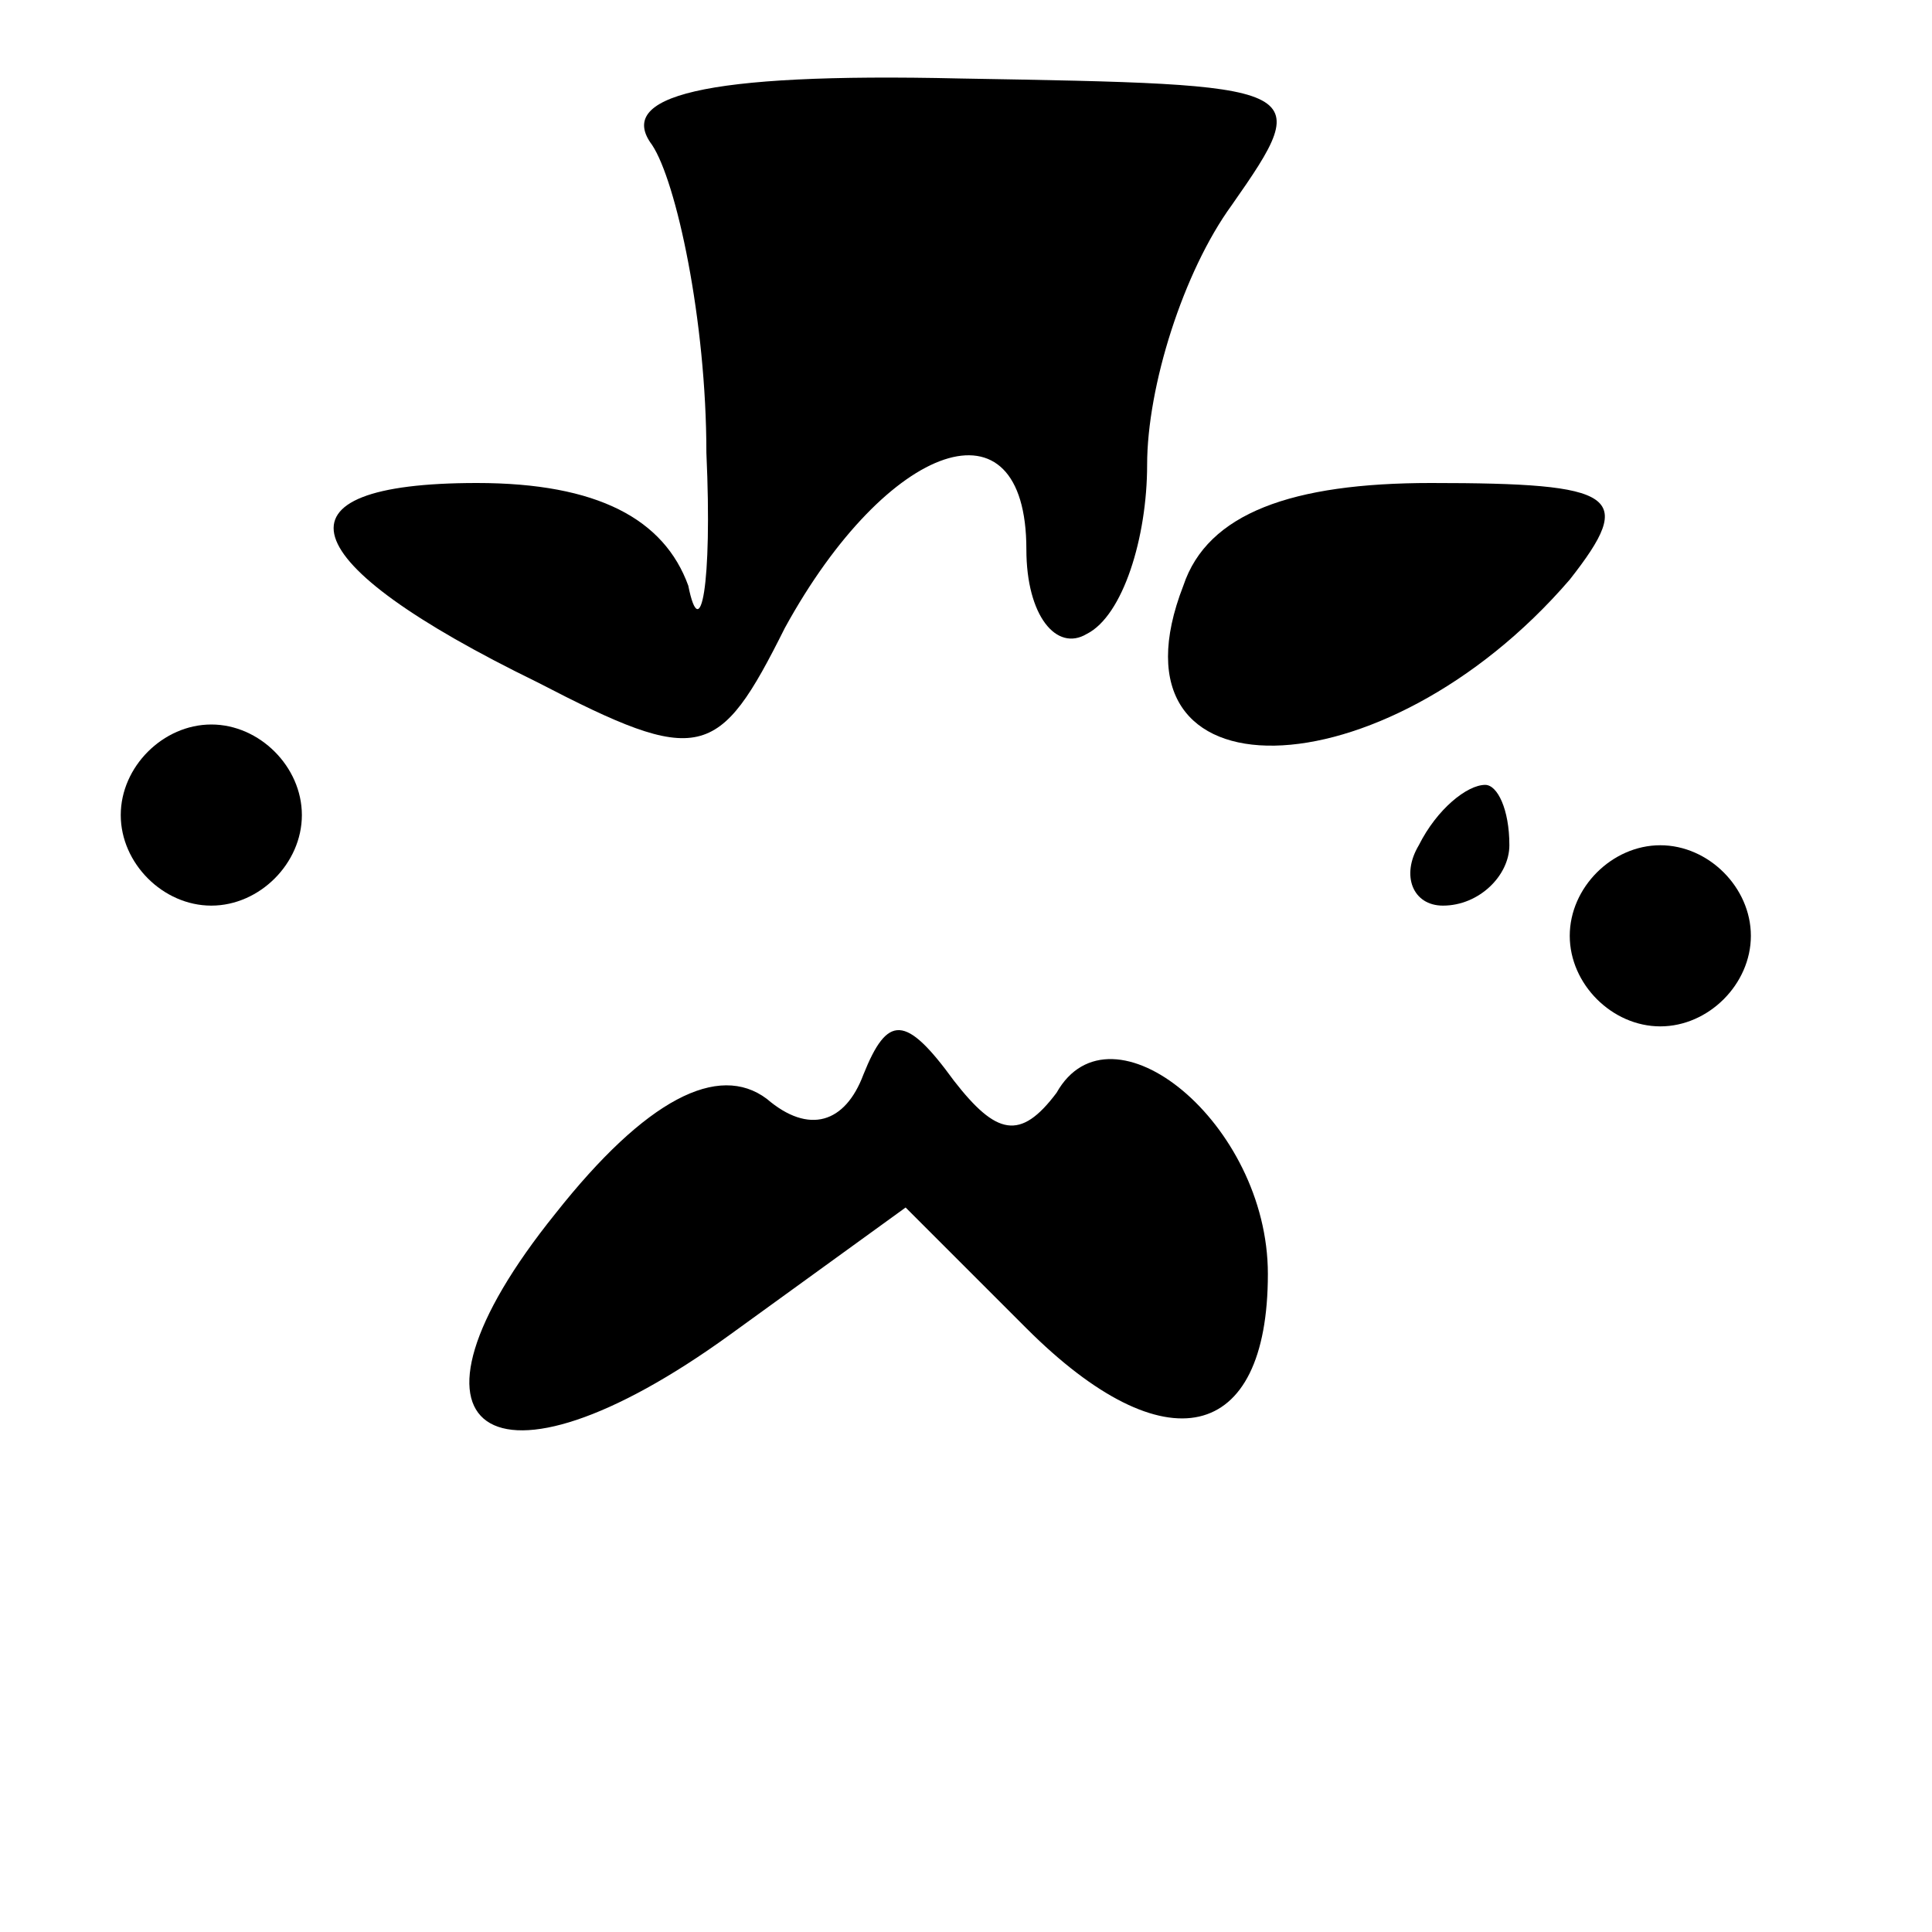 <?xml version="1.0" standalone="no"?>
<!DOCTYPE svg PUBLIC "-//W3C//DTD SVG 20010904//EN"
 "http://www.w3.org/TR/2001/REC-SVG-20010904/DTD/svg10.dtd">
<svg version="1.0" xmlns="http://www.w3.org/2000/svg"
 width="32pt" height="32pt" viewBox="0 0 32 32"
 preserveAspectRatio="xMidYMid meet">
<g transform="translate(0,32) scale(0.1,-0.1)"
fill="#000000" stroke="none">
<path fill="#000000" stroke="none" d="M108 296 c4 -6 9 -29 9 -51 1 -22 -1
-32 -3 -22 -4 11 -15 17 -35 17 -35 0 -31 -13 10 -33 27 -14 30 -13 41 9 17
31 40 39 40 13 0 -11 5 -17 10 -14 6 3 10 16 10 28 0 13 6 32 14 43 14 20 13
20 -45 21 -43 1 -57 -3 -51 -11z"/>
<path fill="#000000" stroke="none" d="M196 223 c-14 -36 33 -35 64 1 11 14 8
16 -23 16 -23 0 -37 -5 -41 -17z"/>
<path fill="#000000" stroke="none" d="M20 185 c0 -8 7 -15 15 -15 8 0 15 7
15 15 0 8 -7 15 -15 15 -8 0 -15 -7 -15 -15z"/>
<path fill="#000000" stroke="none" d="M235 180 c-3 -5 -1 -10 4 -10 6 0 11 5
11 10 0 6 -2 10 -4 10 -3 0 -8 -4 -11 -10z"/>
<path fill="#000000" stroke="none" d="M260 165 c0 -8 7 -15 15 -15 8 0 15 7
15 15 0 8 -7 15 -15 15 -8 0 -15 -7 -15 -15z"/>
<path fill="#000000" stroke="none" d="M92 119 c-29 -36 -11 -49 29 -20 l29
21 20 -20 c23 -23 40 -19 40 9 0 25 -26 46 -35 30 -6 -8 -10 -7 -17 2 -8 11
-11 11 -15 1 -3 -8 -9 -10 -16 -4 -8 6 -20 0 -35 -19z"/>
</g>
</svg>
